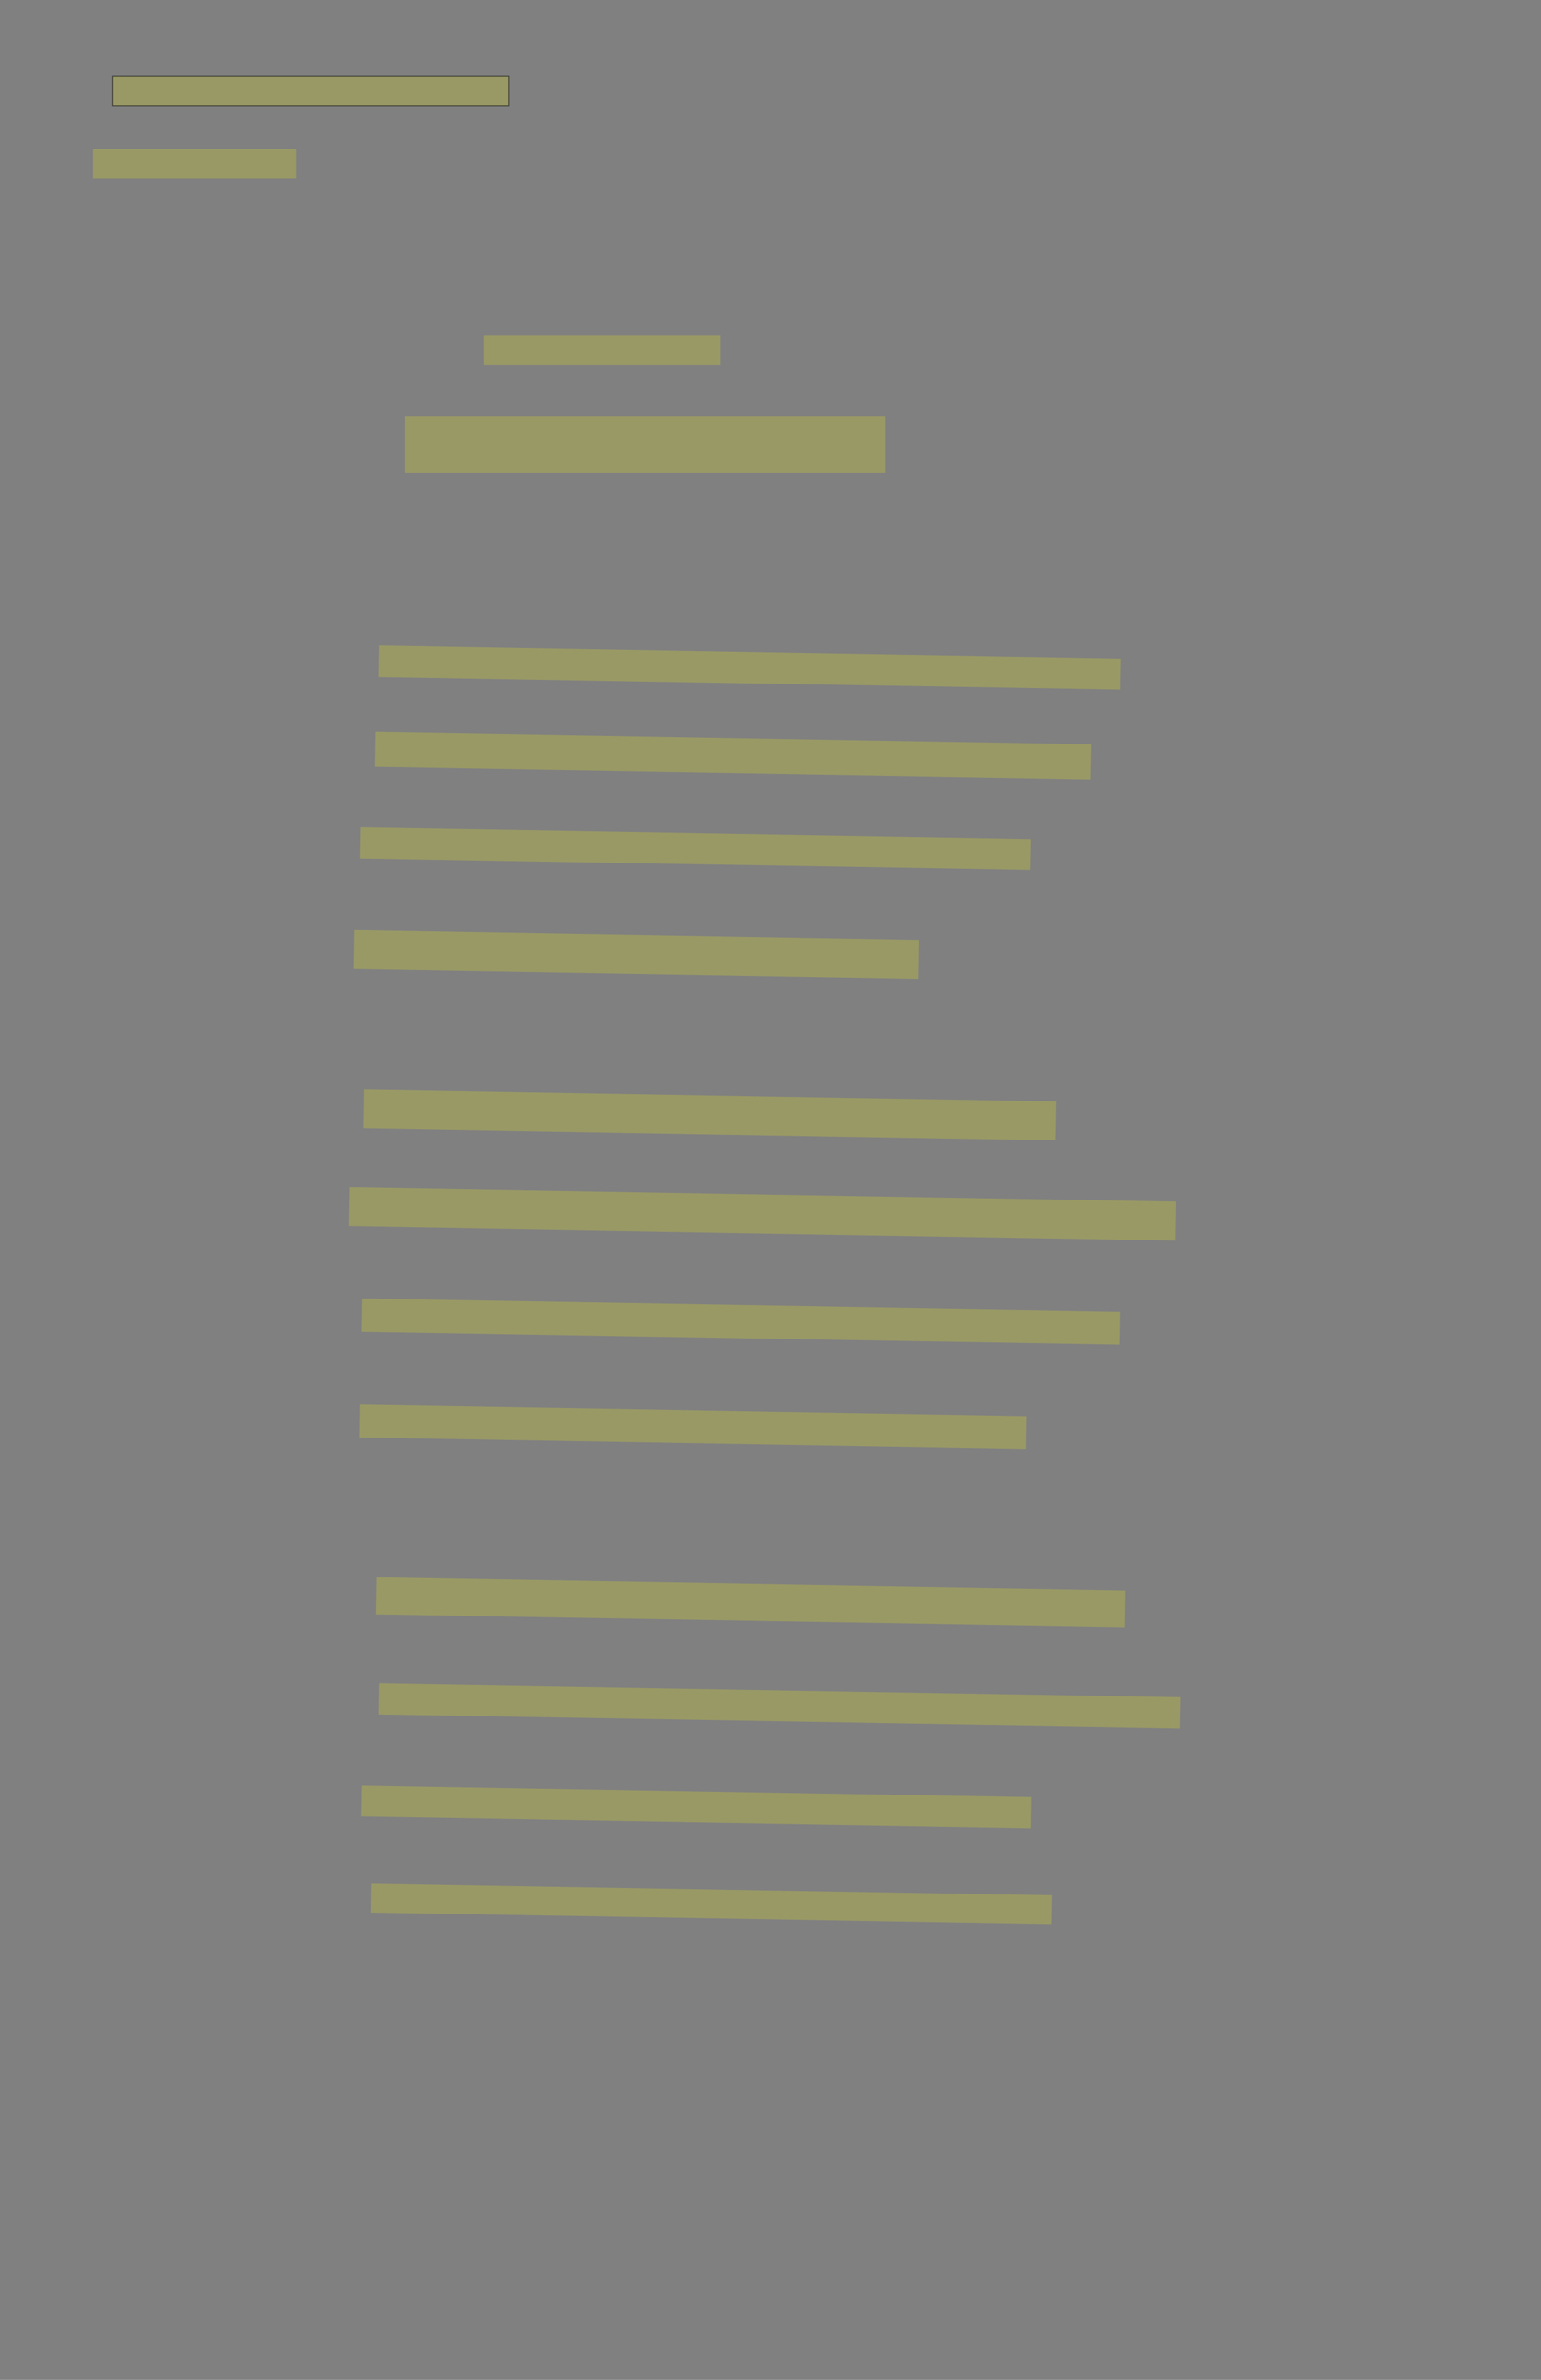 <?xml version="1.0" encoding="UTF-8" standalone="no"?><svg xmlns="http://www.w3.org/2000/svg" xmlns:xlink="http://www.w3.org/1999/xlink" height="2235" width="1448">
 <rect width="100%" height="100%" fill="#808080" stroke="none"/>
 <g>
  <title>Layer 1</title>
  <rect class=" imageannotationLine imageannotationLinked" fill="#FFFF00" fill-opacity="0.2" height="27.407" id="svg_2" stroke="#000000" stroke-opacity="0.5" width="372.222" x="106.074" xlink:href="#la" y="71.667"/>
  <rect class=" imageannotationLine imageannotationLinked" fill="#FFFF00" fill-opacity="0.2" height="27.407" id="svg_4" stroke="#000000" stroke-dasharray="null" stroke-linecap="null" stroke-linejoin="null" stroke-opacity="0.5" stroke-width="null" width="190.741" x="87.556" xlink:href="#lb" y="140.185"/>
  <rect class=" imageannotationLine imageannotationLinked" fill="#FFFF00" fill-opacity="0.2" height="27.407" id="svg_6" stroke="#000000" stroke-dasharray="null" stroke-linecap="null" stroke-linejoin="null" stroke-opacity="0.5" stroke-width="null" width="222.222" x="454.222" xlink:href="#lc" y="315"/>
  <rect class=" imageannotationLine imageannotationLinked" fill="#FFFF00" fill-opacity="0.2" height="53.333" id="svg_8" stroke="#000000" stroke-dasharray="null" stroke-linecap="null" stroke-linejoin="null" stroke-opacity="0.5" stroke-width="null" width="451.852" x="380.148" xlink:href="#ld" y="390.926"/>
  <rect class=" imageannotationLine imageannotationLinked" fill="#FFFF00" fill-opacity="0.2" height="29.263" id="svg_10" stroke="#000000" stroke-dasharray="null" stroke-linecap="null" stroke-linejoin="null" stroke-opacity="0.5" stroke-width="null" transform="rotate(1 704.444,627.119) " width="697.342" x="355.773" xlink:href="#le" y="612.488"/>
  <rect class=" imageannotationLine imageannotationLinked" fill="#FFFF00" fill-opacity="0.2" height="32.998" id="svg_12" stroke="#000000" stroke-dasharray="null" stroke-linecap="null" stroke-linejoin="null" stroke-opacity="0.5" stroke-width="null" transform="rotate(1 688.654,709.592) " width="672.408" x="352.45" xlink:href="#lf" y="693.093"/>
  <rect class=" imageannotationLine imageannotationLinked" fill="#FFFF00" fill-opacity="0.2" height="29.231" id="svg_14" stroke="#000000" stroke-dasharray="null" stroke-linecap="null" stroke-linejoin="null" stroke-opacity="0.5" stroke-width="null" transform="rotate(1 653.24,797.023) " width="629.983" x="338.248" xlink:href="#lg" y="782.407"/>
  <rect class=" imageannotationLine imageannotationLinked" fill="#FFFF00" fill-opacity="0.2" height="36.637" id="svg_16" stroke="#000000" stroke-dasharray="null" stroke-linecap="null" stroke-linejoin="null" stroke-opacity="0.5" stroke-width="null" transform="rotate(1 597.707,896.247) " width="530.192" x="332.611" xlink:href="#lh" y="877.929"/>
  <rect class=" imageannotationLine imageannotationLinked" fill="#FFFF00" fill-opacity="0.2" height="36.637" id="svg_18" stroke="#000000" stroke-dasharray="null" stroke-linecap="null" stroke-linejoin="null" stroke-opacity="0.5" stroke-width="null" transform="rotate(1 666.518,1046.998) " width="650.383" x="341.326" xlink:href="#li" y="1028.68"/>
  <rect class=" imageannotationLine imageannotationLinked" fill="#FFFF00" fill-opacity="0.2" height="36.637" id="svg_20" stroke="#000000" stroke-dasharray="null" stroke-linecap="null" stroke-linejoin="null" stroke-opacity="0.5" stroke-width="null" transform="rotate(1 716.326,1140.008) " width="775.966" x="328.343" xlink:href="#lj" y="1121.69"/>
  <rect class=" imageannotationLine imageannotationLinked" fill="#FFFF00" fill-opacity="0.2" height="31.082" id="svg_22" stroke="#000000" stroke-dasharray="null" stroke-linecap="null" stroke-linejoin="null" stroke-opacity="0.5" stroke-width="null" transform="rotate(1 696.089,1241.195) " width="712.981" x="339.599" xlink:href="#lk" y="1225.654"/>
  <rect class=" imageannotationLine imageannotationLinked" fill="#FFFF00" fill-opacity="0.2" height="31.082" id="svg_24" stroke="#000000" stroke-dasharray="null" stroke-linecap="null" stroke-linejoin="null" stroke-opacity="0.5" stroke-width="null" transform="rotate(1 651.025,1339.933) " width="626.636" x="337.707" xlink:href="#ll" y="1324.392"/>
  <rect class=" imageannotationLine imageannotationLinked" fill="#FFFF00" fill-opacity="0.2" height="34.785" id="svg_26" stroke="#000000" stroke-dasharray="null" stroke-linecap="null" stroke-linejoin="null" stroke-opacity="0.5" stroke-width="null" transform="rotate(1 705.296,1504.845) " width="703.755" x="353.418" xlink:href="#lm" y="1487.452"/>
  <rect class=" imageannotationLine imageannotationLinked" fill="#FFFF00" fill-opacity="0.2" height="29.231" id="svg_28" stroke="#000000" stroke-dasharray="null" stroke-linecap="null" stroke-linejoin="null" stroke-opacity="0.5" stroke-width="null" transform="rotate(1 732.53,1601.993) " width="753.424" x="355.818" xlink:href="#ln" y="1587.378"/>
  <rect class=" imageannotationLine imageannotationLinked" fill="#FFFF00" fill-opacity="0.2" height="29.231" id="svg_30" stroke="#000000" stroke-dasharray="null" stroke-linecap="null" stroke-linejoin="null" stroke-opacity="0.5" stroke-width="null" transform="rotate(1 654.006,1696.877) " width="629.402" x="339.305" xlink:href="#lo" y="1682.262"/>
  <rect class=" imageannotationLine imageannotationLinked" fill="#FFFF00" fill-opacity="0.2" height="27.347" id="svg_32" stroke="#000000" stroke-dasharray="null" stroke-linecap="null" stroke-linejoin="null" stroke-opacity="0.5" stroke-width="null" transform="rotate(1 668.43,1788.036) " width="639.273" x="348.793" xlink:href="#lp" y="1774.363"/>
 </g>
</svg>